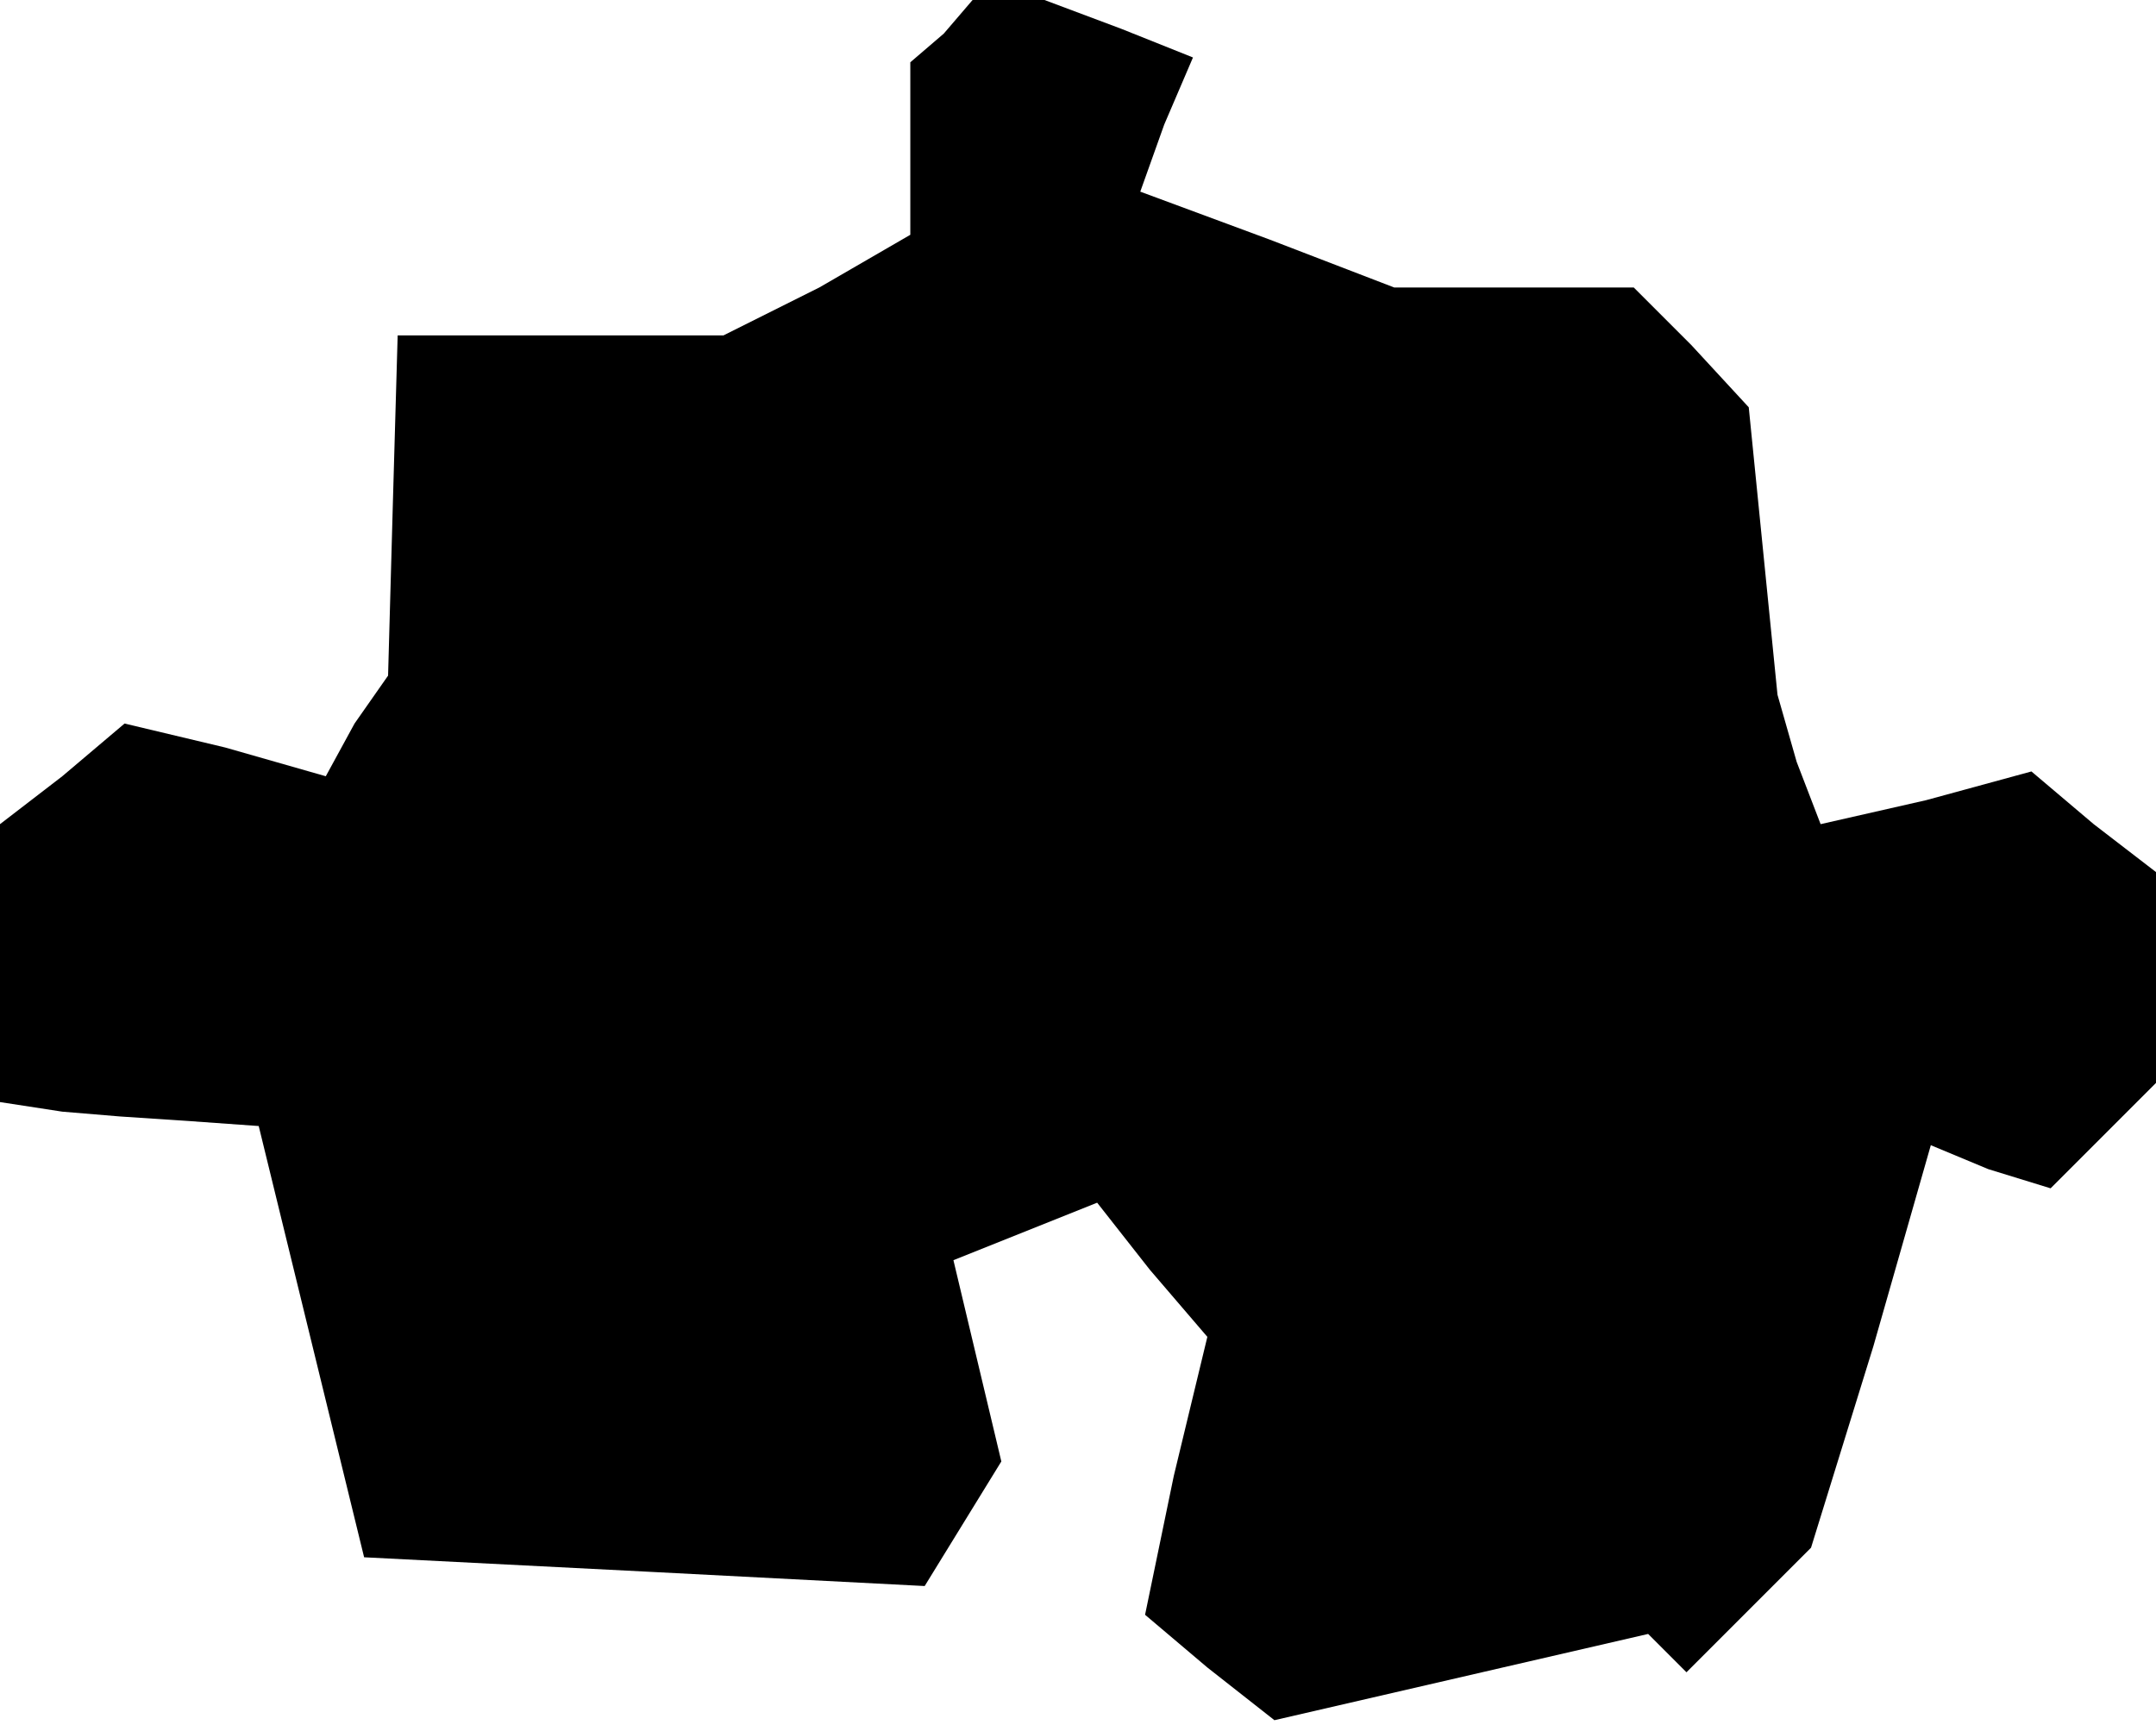 <?xml version="1.0" standalone="no"?>
<!DOCTYPE svg PUBLIC "-//W3C//DTD SVG 20010904//EN"
 "http://www.w3.org/TR/2001/REC-SVG-20010904/DTD/svg10.dtd">
<svg version="1.0" xmlns="http://www.w3.org/2000/svg"
 width="45pt" height="36pt" viewBox="0 0 45 36"
 preserveAspectRatio="xMidYMid meet">
<g transform="translate(0,36) scale(0.1,-0.1)"
fill="#000000" stroke="none">
<path d="M197 353 l-7 -6 0 -18 0 -18 -19 -11 -20 -10 -34 0 -34 0 -1 -35 -1
-36 -7 -10 -6 -11 -21 6 -21 5 -13 -11 -13 -10 0 -29 0 -29 13 -2 12 -1 15 -1
14 -1 11 -45 11 -45 59 -3 58 -3 8 13 8 13 -5 21 -5 21 15 6 15 6 11 -14 12
-14 -7 -29 -6 -29 13 -11 14 -11 39 9 39 9 4 -4 4 -4 13 13 13 13 13 42 12 42
12 -5 13 -4 11 11 11 11 0 22 0 22 -13 10 -13 11 -22 -6 -22 -5 -5 13 -4 14
-3 30 -3 30 -12 13 -12 12 -25 0 -25 0 -26 10 -27 10 5 14 6 14 -15 6 -16 6
-7 0 -8 0 -6 -7z"/>
</g>
</svg>

